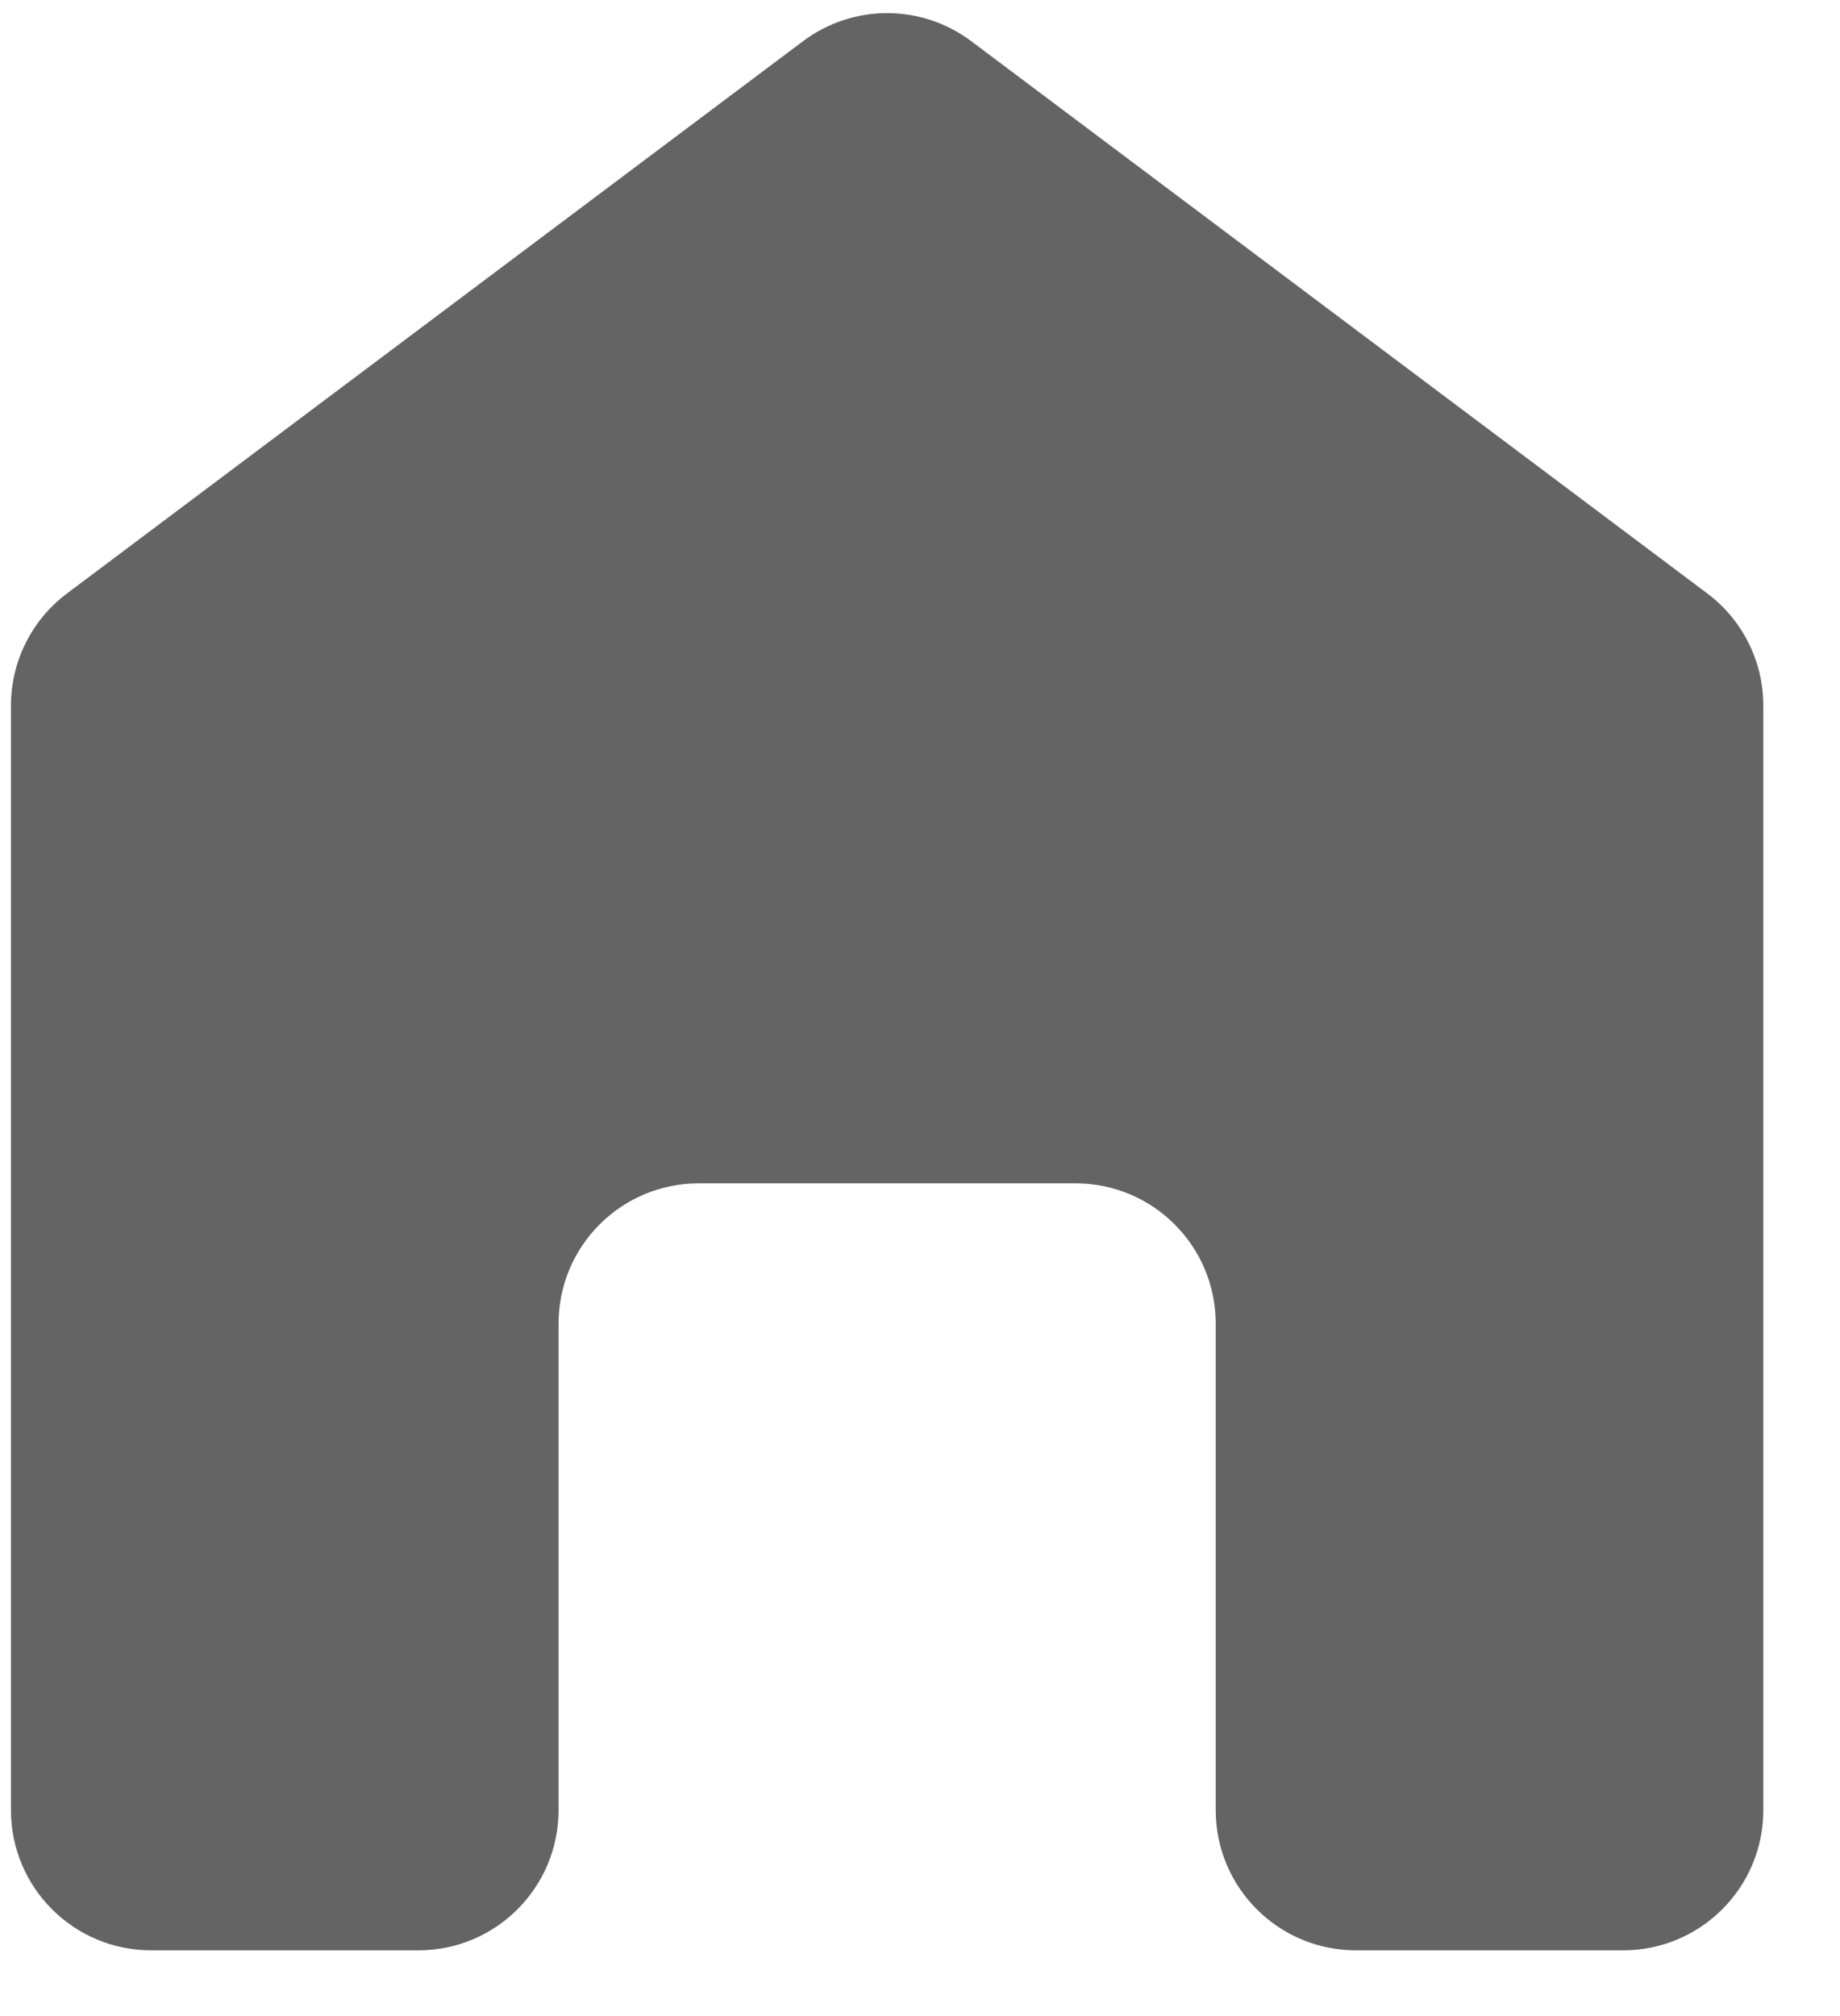 <svg width="21" height="23" viewBox="0 0 21 23" fill="none" xmlns="http://www.w3.org/2000/svg">
<path d="M11.085 0.47C10.516 0.043 9.734 0.043 9.165 0.47L0.765 6.77C0.362 7.072 0.125 7.546 0.125 8.05V20.65C0.125 21.534 0.841 22.25 1.725 22.25H4.775C5.659 22.25 6.375 21.534 6.375 20.65V15.1C6.375 14.216 7.091 13.5 7.975 13.5H12.275C13.159 13.5 13.875 14.216 13.875 15.1V20.65C13.875 21.534 14.591 22.25 15.475 22.25H18.525C19.409 22.25 20.125 21.534 20.125 20.65V8.05C20.125 7.546 19.888 7.072 19.485 6.77L11.085 0.47Z" fill="#646464"/>
</svg>
